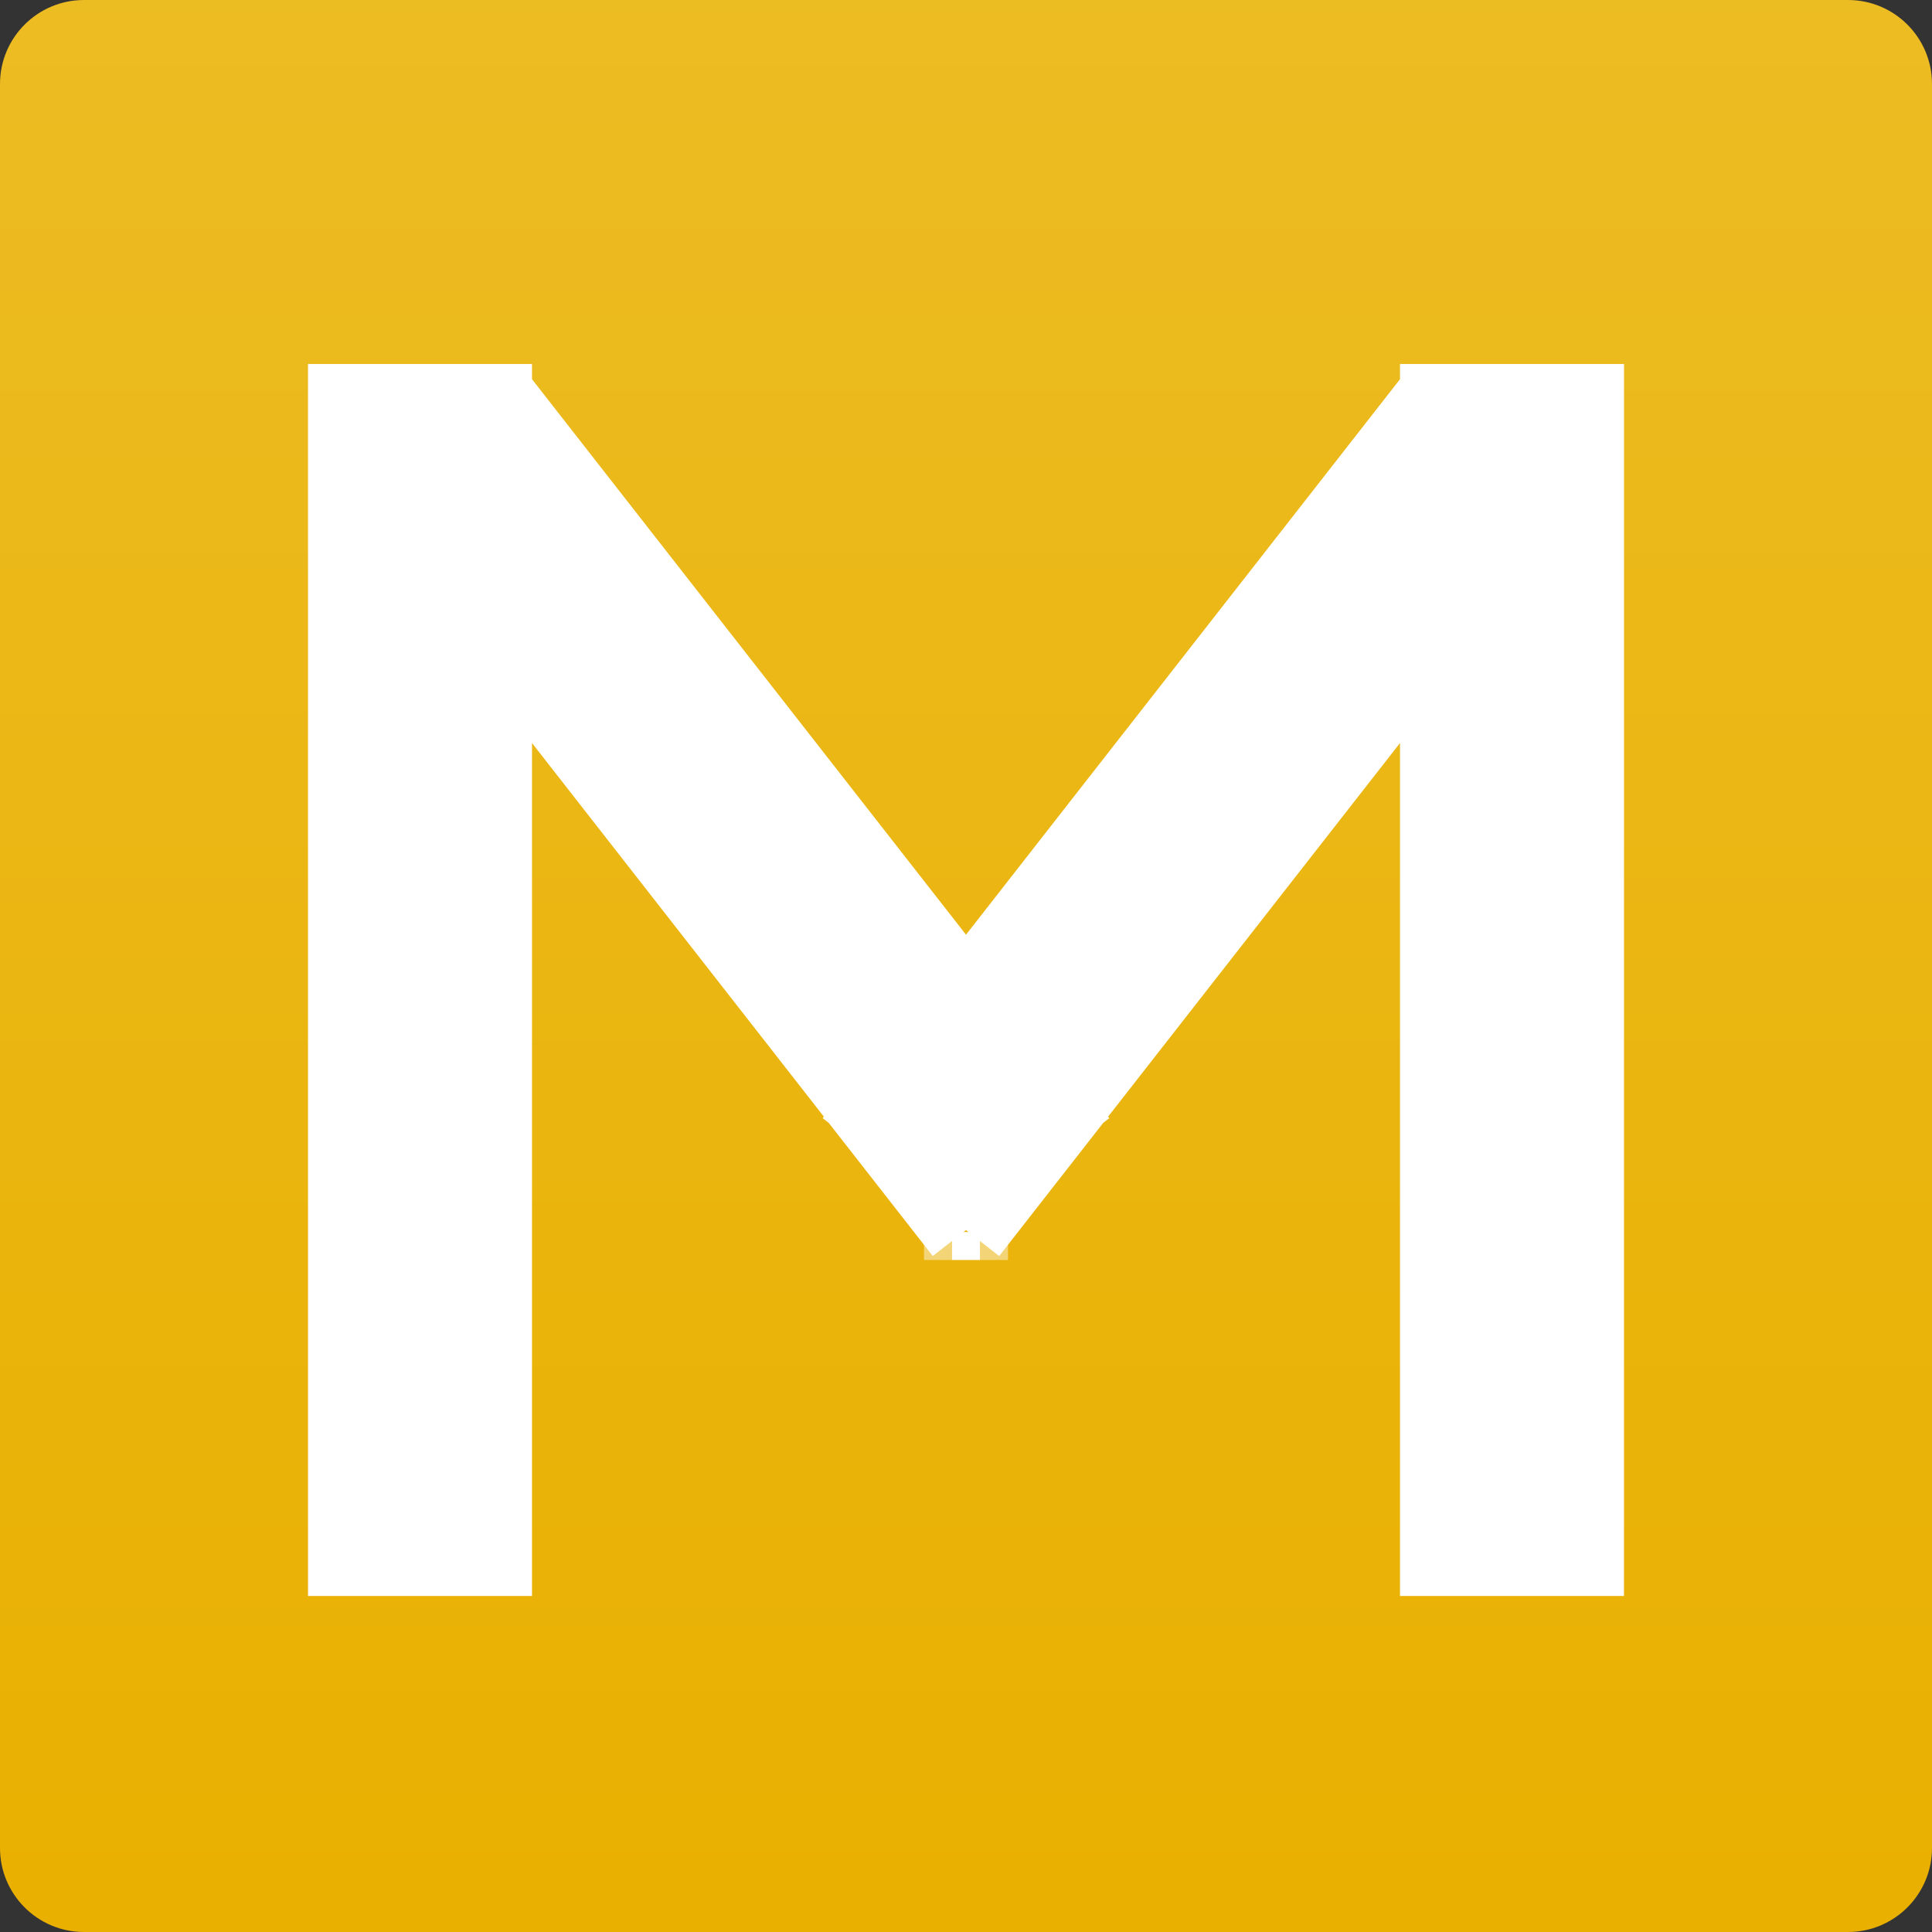 <?xml version="1.0" encoding="utf-8"?>
<!-- Generator: Adobe Illustrator 18.1.1, SVG Export Plug-In . SVG Version: 6.00 Build 0)  -->
<svg version="1.1" id="Слой_1" xmlns:sketch="http://www.bohemiancoding.com/sketch/ns"
	 xmlns="http://www.w3.org/2000/svg" xmlns:xlink="http://www.w3.org/1999/xlink" x="0px" y="0px" width="69px" height="69px"
	 viewBox="-245 446 69 69" enable-background="new -245 446 69 69" xml:space="preserve">
<rect x="-245" y="446" width="69" height="69" fill="#333333" stroke="none"/>
<title>Deal Memo 69</title>
<desc>Created with Sketch.</desc>
<g id="assets" sketch:type="MSPage">
	<g id="Deal-Memo-69" sketch:type="MSLayerGroup">
		
			<linearGradient id="Rectangle-128_1_" gradientUnits="userSpaceOnUse" x1="-485.949" y1="954.551" x2="-485.949" y2="953.551" gradientTransform="matrix(69 0 0 -69 33320 66310)">
			<stop  offset="0" style="stop-color:#ECBC23"/>
			<stop  offset="1" style="stop-color:#E9B000"/>
		</linearGradient>
		<path id="Rectangle-128" sketch:type="MSShapeGroup" fill="url(#Rectangle-128_1_)" d="M-242,446h63c1.657,0,3,1.343,3,3v63
			c0,1.657-1.343,3-3,3h-63c-1.657,0-3-1.343-3-3v-63C-245,447.343-243.657,446-242,446z"/>
		<path id="Rectangle-128-Copy" sketch:type="MSShapeGroup" fill="#FFFFFF" d="M-210.5,479.382l15.5-19.839V459h8v44h-8v-30.463
			l-10.424,13.342l0.042,0.054l-0.217,0.169l-3.716,4.756l-1.186-0.926l-1.186,0.926l-3.716-4.756l-0.217-0.169l0.042-0.054
			L-226,472.537V503h-8v-44h8v0.543L-210.5,479.382z"/>
		
			<rect id="Rectangle-1668" x="-210" y="490" sketch:type="MSShapeGroup" opacity="0.443" fill="#FFFFFF" enable-background="new    " width="1" height="1">
		</rect>
		
			<rect id="Rectangle-1668-Copy" x="-212" y="490" sketch:type="MSShapeGroup" opacity="0.443" fill="#FFFFFF" enable-background="new    " width="1" height="1">
		</rect>
		<rect id="Rectangle-1668-Copy-2" x="-211" y="490" sketch:type="MSShapeGroup" fill="#FFFFFF" width="1" height="1">
		</rect>
	</g>
</g>
</svg>

